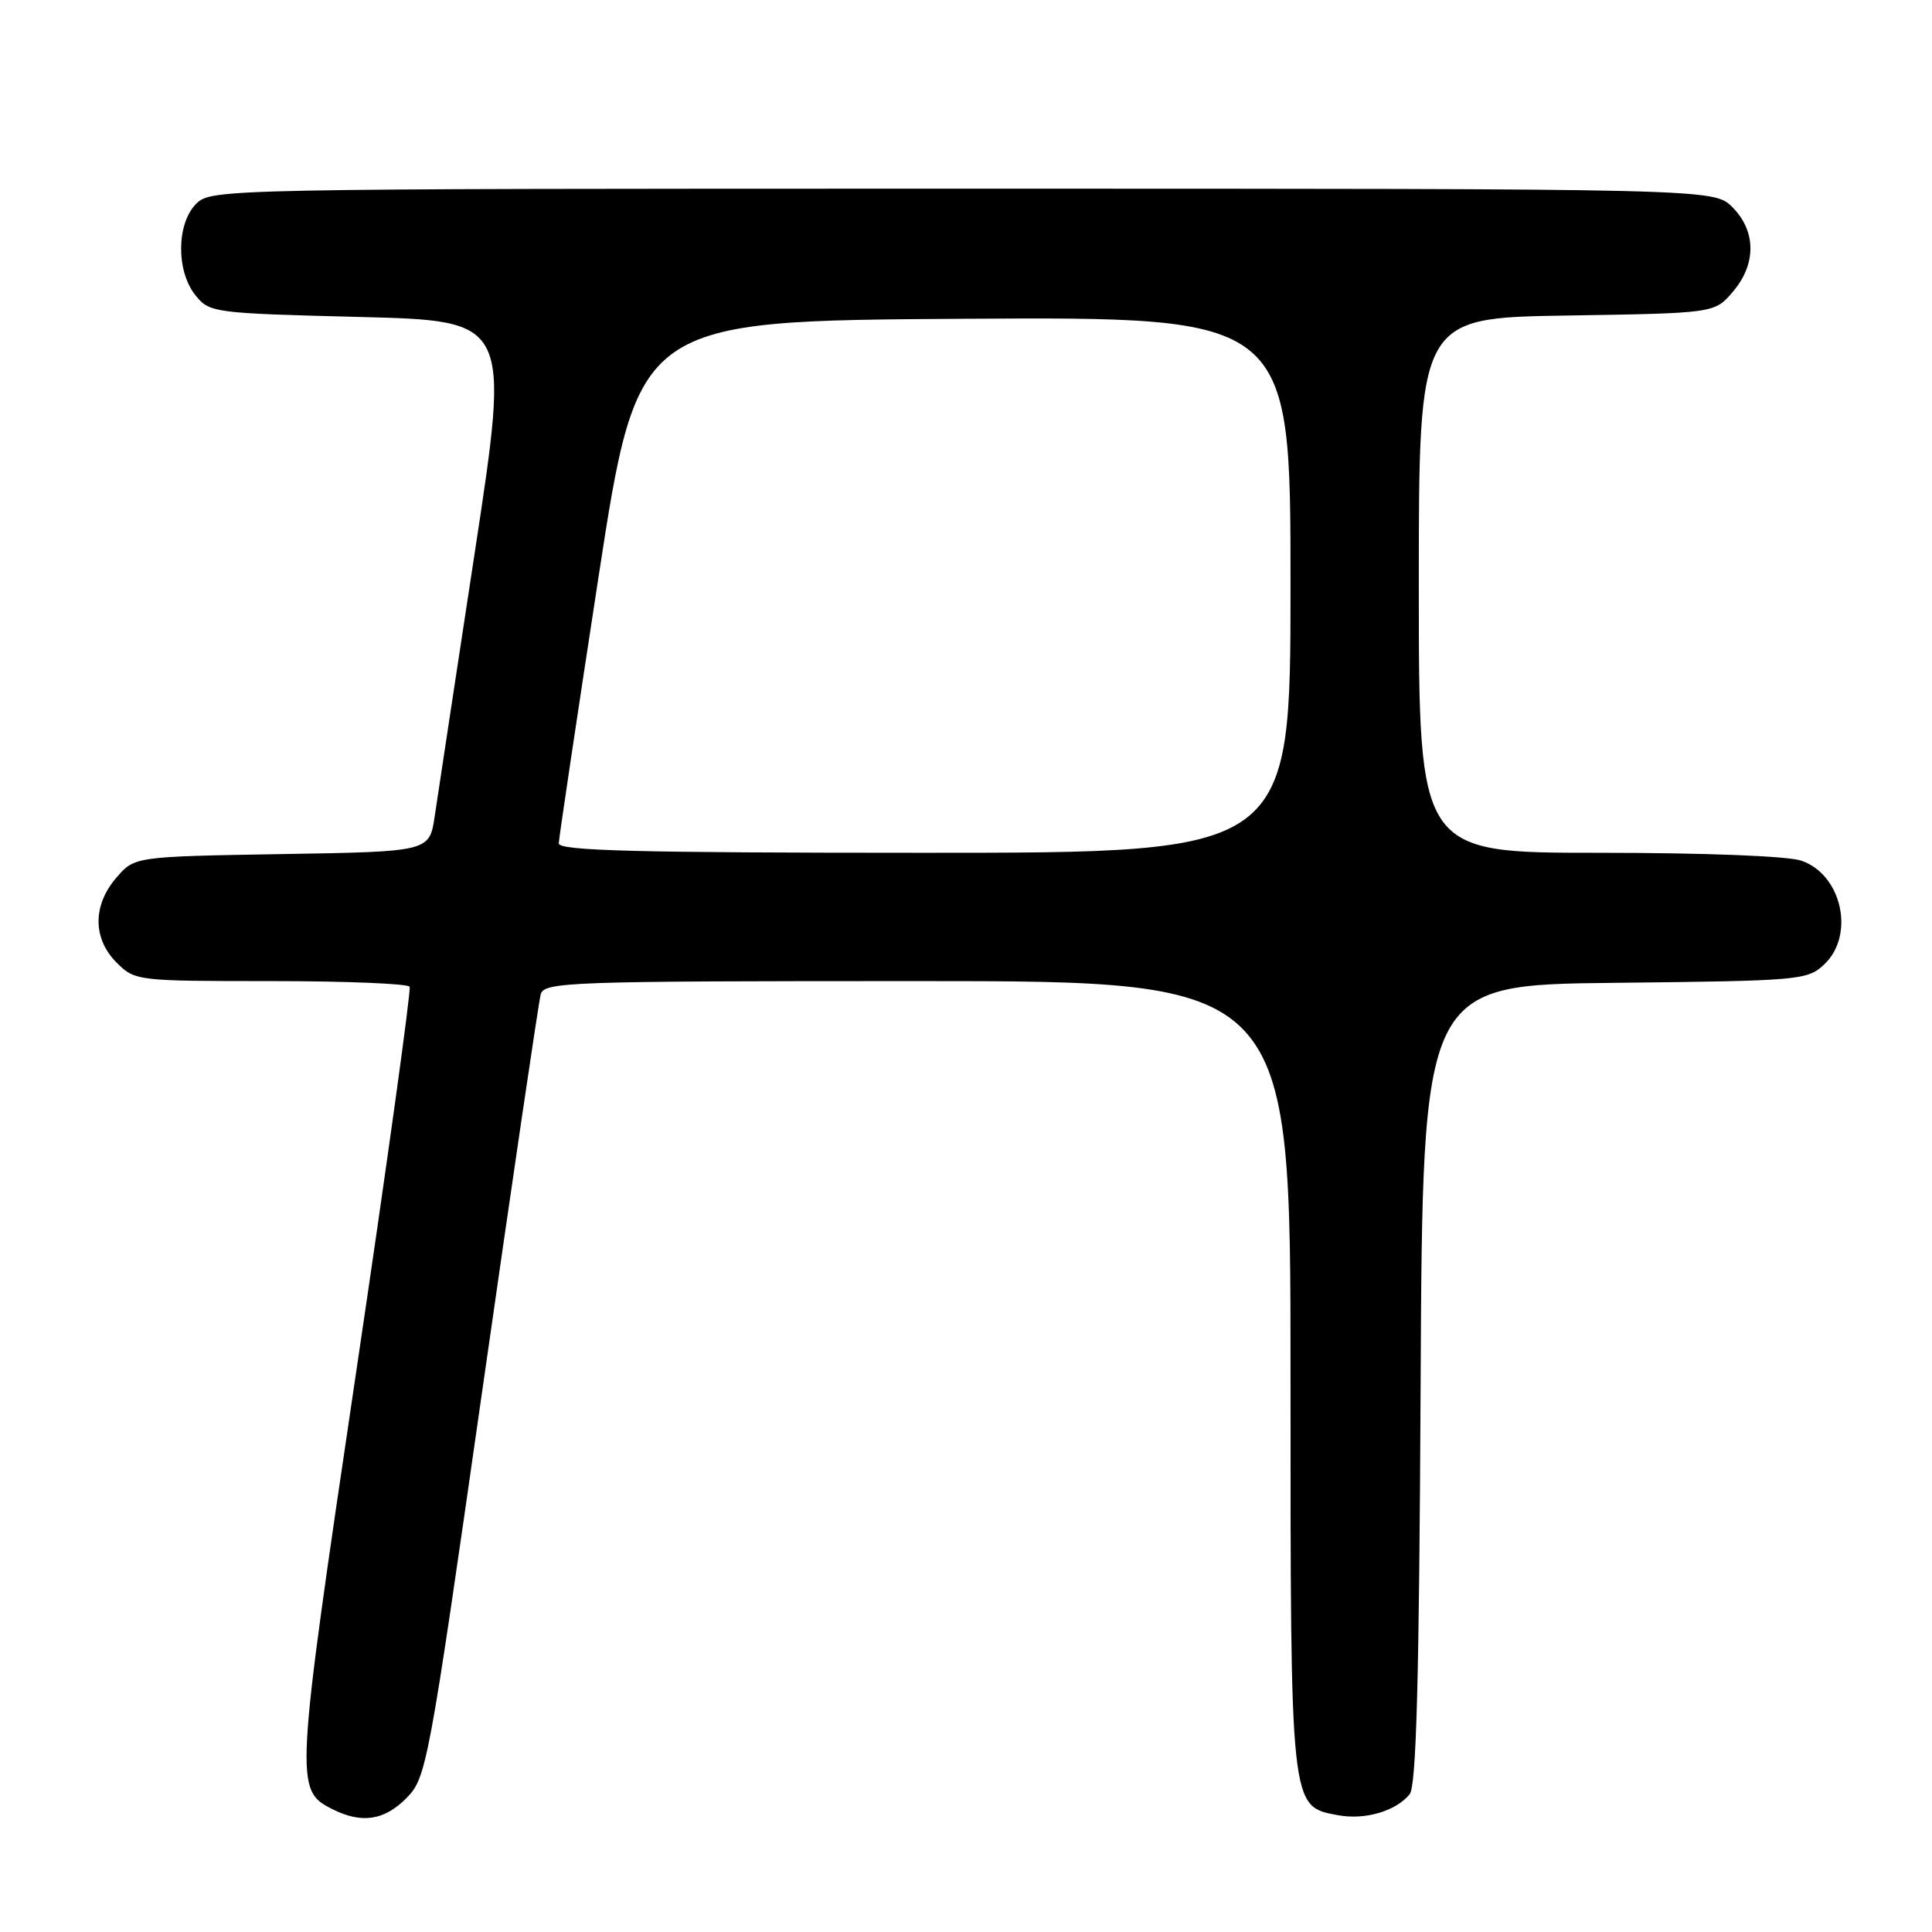 <?xml version="1.0" encoding="UTF-8" standalone="no"?>
<!DOCTYPE svg PUBLIC "-//W3C//DTD SVG 1.1//EN" "http://www.w3.org/Graphics/SVG/1.1/DTD/svg11.dtd" >
<svg xmlns="http://www.w3.org/2000/svg" xmlns:xlink="http://www.w3.org/1999/xlink" version="1.1" viewBox="0 0 256 256">
 <g >
 <path fill="currentColor"
d=" M 53.86 238.25 C 56.50 235.57 56.77 234.16 63.87 184.50 C 67.88 156.45 71.38 132.71 71.65 131.75 C 72.10 130.11 75.34 130.00 121.57 130.00 C 171.00 130.00 171.00 130.00 171.00 182.05 C 171.00 239.92 170.94 239.33 177.26 240.52 C 180.84 241.19 184.92 240.01 186.78 237.76 C 187.67 236.69 188.05 222.76 188.24 183.41 C 188.50 130.50 188.50 130.50 213.95 130.23 C 238.46 129.97 239.49 129.88 241.70 127.81 C 245.83 123.94 244.08 115.92 238.71 114.05 C 236.94 113.43 225.93 113.00 211.85 113.00 C 188.00 113.00 188.00 113.00 188.00 77.56 C 188.00 42.12 188.00 42.12 207.59 41.81 C 227.18 41.50 227.18 41.50 229.59 38.69 C 232.74 35.03 232.72 30.63 229.55 27.45 C 227.09 25.00 227.09 25.00 127.55 25.00 C 29.33 25.00 27.97 25.03 26.00 27.00 C 23.37 29.63 23.33 35.95 25.91 39.14 C 27.77 41.44 28.30 41.51 47.70 42.00 C 67.59 42.50 67.59 42.50 62.94 73.00 C 60.38 89.78 57.98 105.60 57.60 108.17 C 56.90 112.85 56.90 112.85 37.36 113.17 C 17.82 113.50 17.82 113.50 15.41 116.31 C 12.26 119.97 12.28 124.37 15.45 127.55 C 17.88 129.97 18.13 130.00 35.90 130.00 C 45.79 130.00 54.06 130.34 54.28 130.75 C 54.49 131.16 51.28 154.33 47.13 182.23 C 39.09 236.41 39.04 237.20 44.02 239.71 C 47.91 241.68 50.92 241.23 53.86 238.25 Z  M 74.04 111.75 C 74.06 111.06 76.43 95.20 79.30 76.50 C 84.53 42.50 84.53 42.50 127.76 42.24 C 171.00 41.98 171.00 41.98 171.00 77.49 C 171.00 113.00 171.00 113.00 122.50 113.00 C 84.34 113.00 74.01 112.73 74.04 111.75 Z "/>
</g>
</svg>